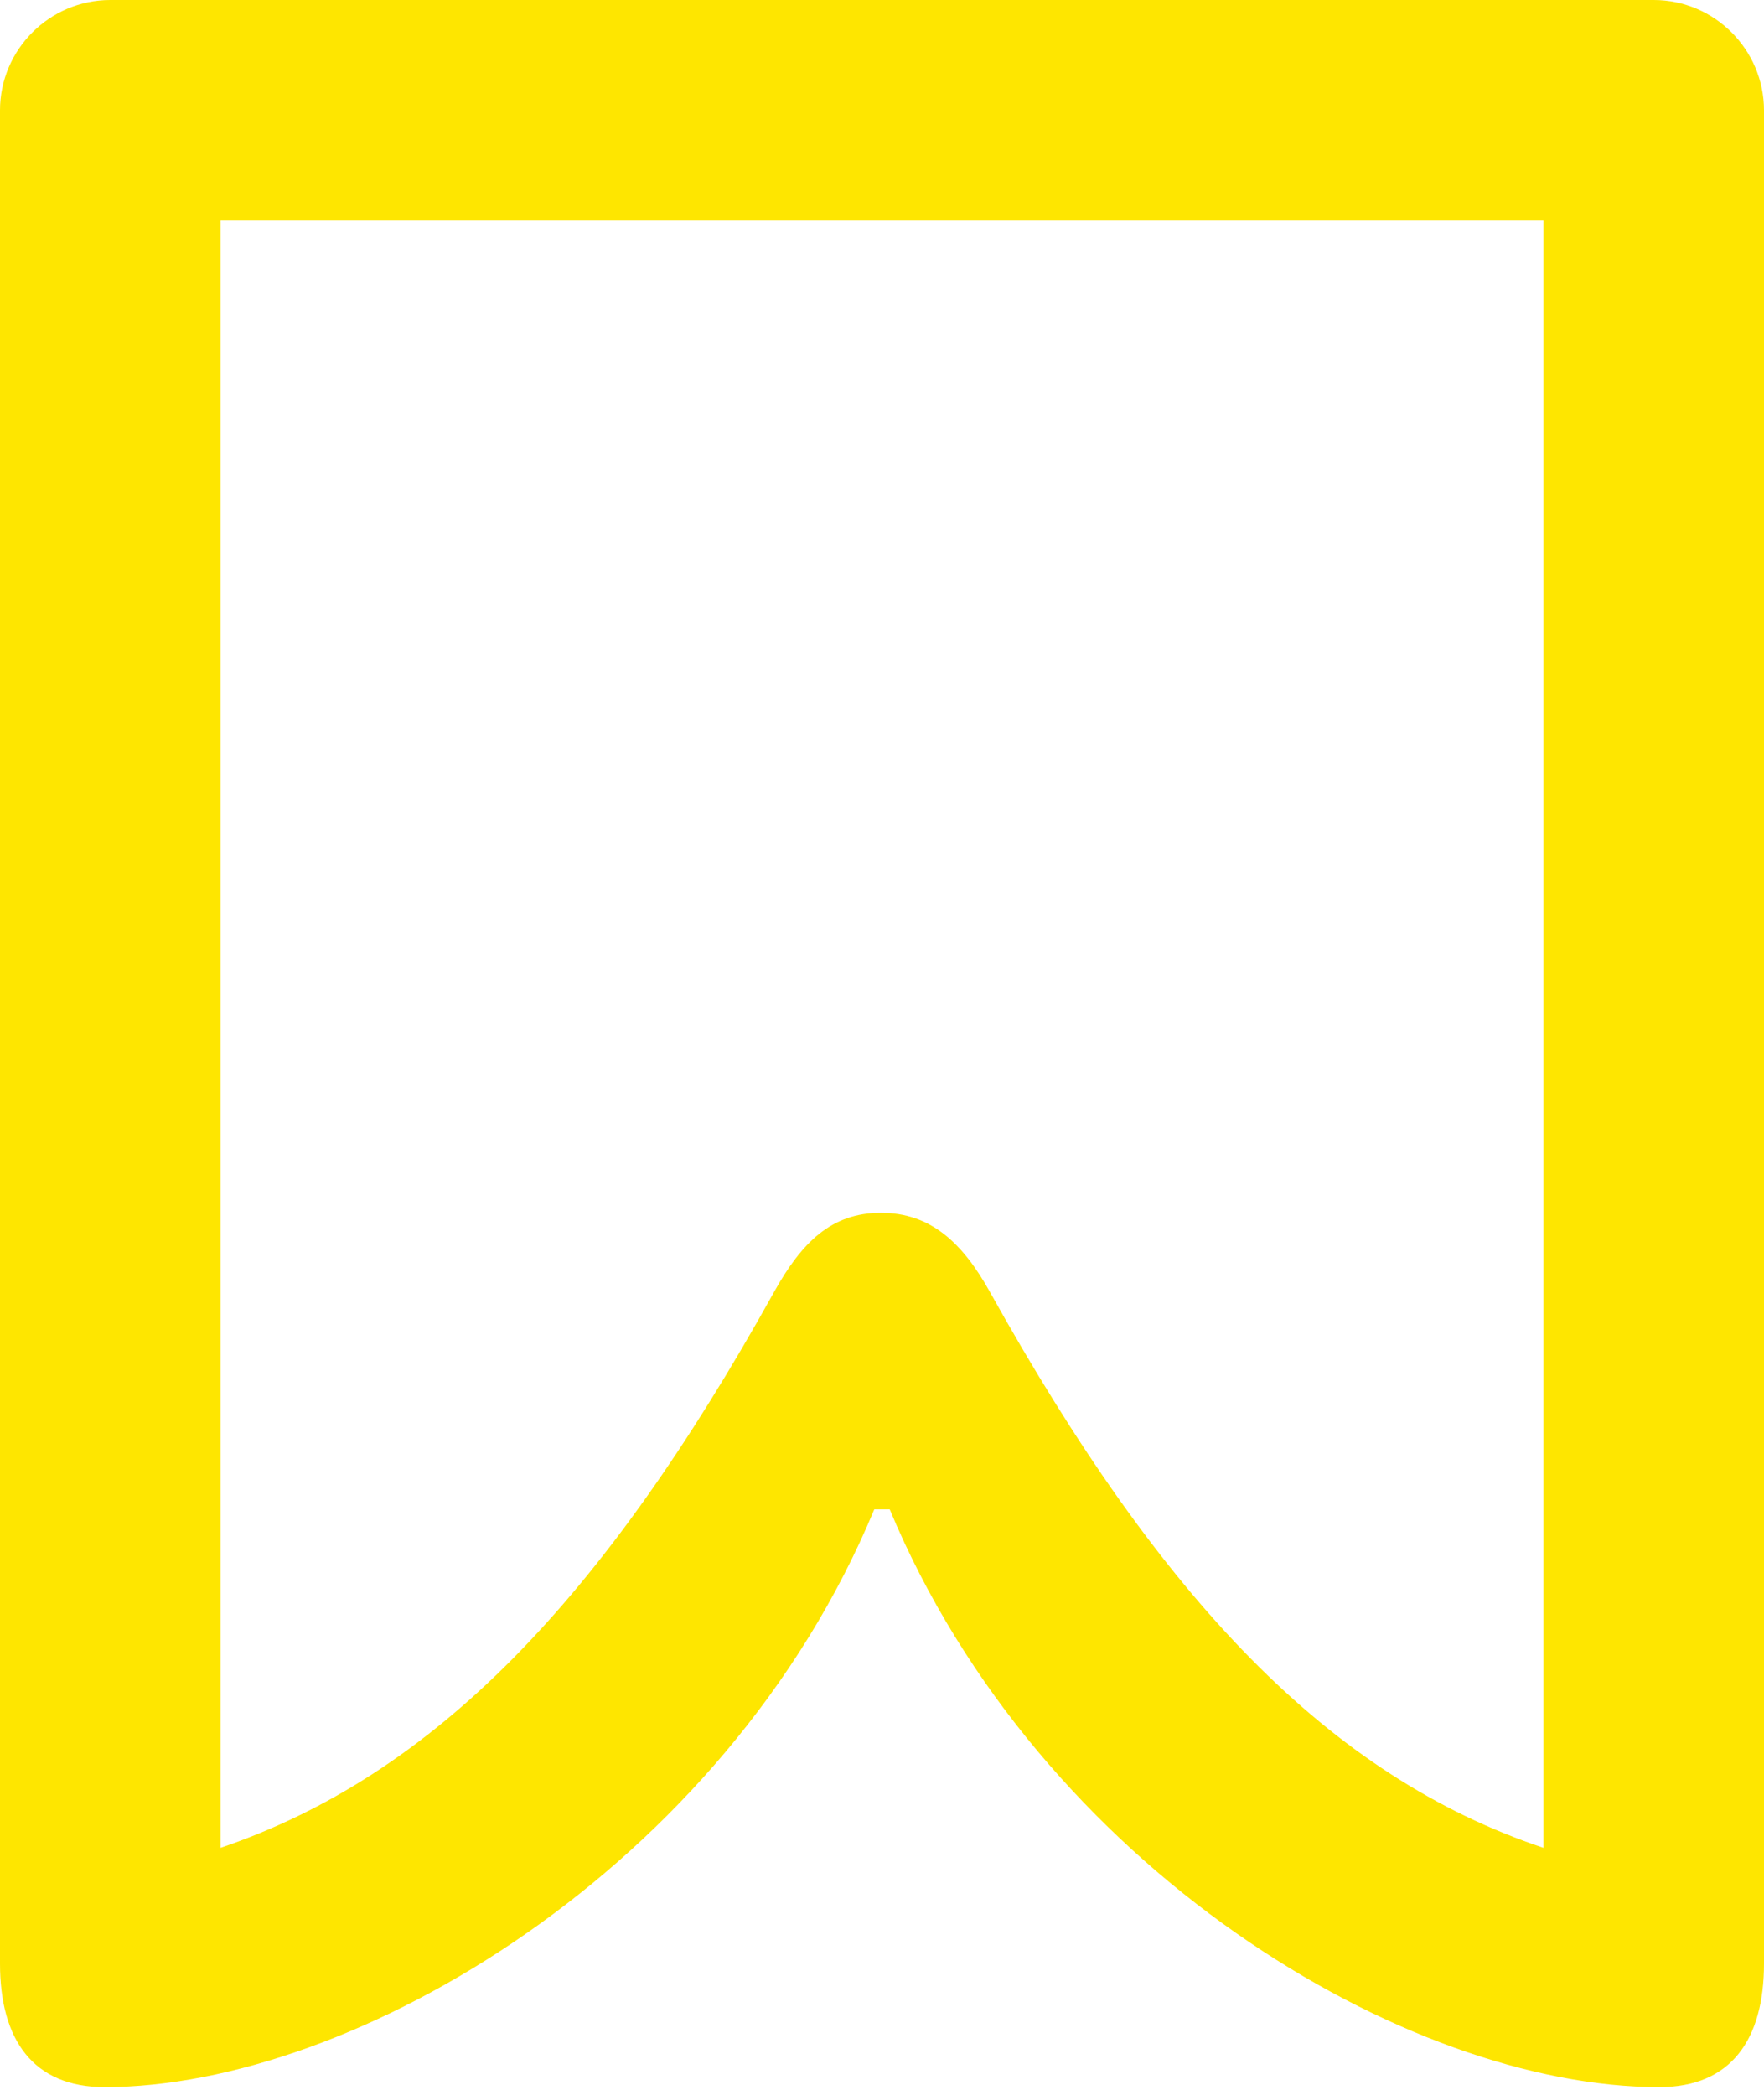 <svg width="16" height="19" viewBox="0 0 16 19" fill="none" xmlns="http://www.w3.org/2000/svg">
<g clip-path="url(#clip0_347_3603)">
<path d="M2 16.76V2H14V16.76C12.06 16.11 10.54 14.52 8.98 11.72C8.73 11.27 8.44 11 7.99 11C7.54 11 7.27 11.27 7.02 11.72C5.47 14.51 3.94 16.1 2 16.76ZM0.95 18.93C3.2 18.93 6.57 16.96 7.93 13.69H8.07C9.43 16.95 12.76 18.93 15.05 18.93C15.7 18.93 16 18.5 16 17.81V1C16 0.45 15.55 0 15 0H1C0.45 0 0 0.45 0 1V17.81C0 18.5 0.3 18.93 0.95 18.93Z" fill="#FEE600"/>
</g>
<defs>
<clipPath id="clip0_347_3603">
<rect width="16" height="18.93" fill="white"/>
</clipPath>
</defs>
</svg>
